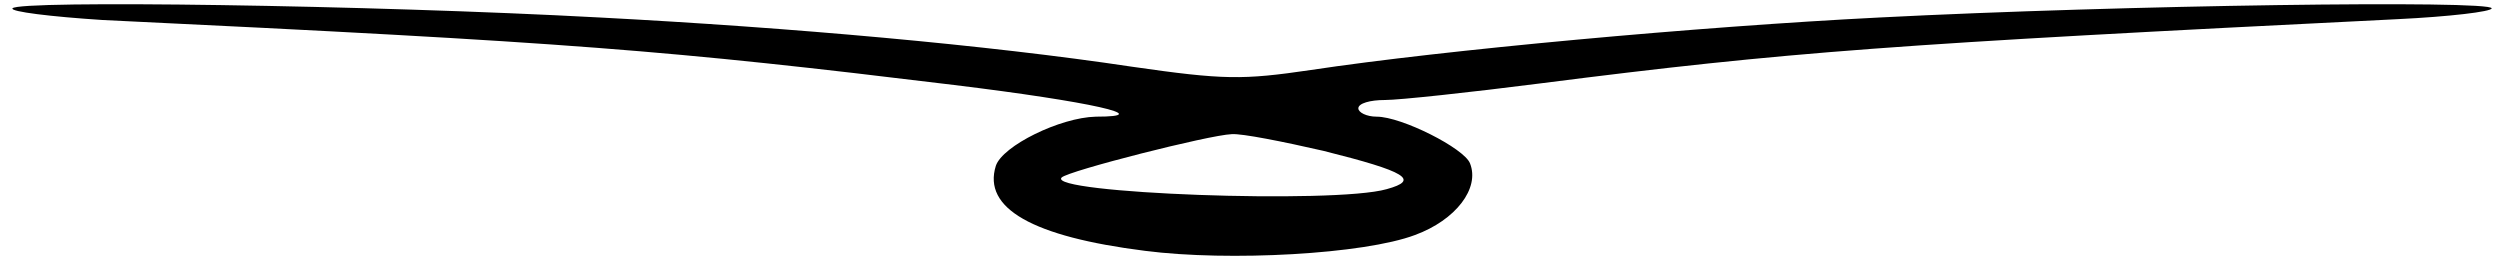 <?xml version="1.0" standalone="no"?>
<!DOCTYPE svg PUBLIC "-//W3C//DTD SVG 20010904//EN"
 "http://www.w3.org/TR/2001/REC-SVG-20010904/DTD/svg10.dtd">
<svg version="1.0" xmlns="http://www.w3.org/2000/svg"
 width="300pt" height="32pt" viewBox="0 0 300 32"
 preserveAspectRatio="xMidYMid meet">
<g transform="translate(0,32) scale(0.1,-0.1)"
fill="#000000" stroke="none">
<path d="M15 310 c-3 -4 46 -10 108 -14 564 -27 677 -36 1022 -78 164 -20 244
-38 170 -38 -43 -1 -112 -35 -120 -59 -16 -51 44 -85 179 -102 101 -13 263 -4
324 19 49 18 78 56 66 86 -7 18 -82 56 -112 56 -12 0 -22 5 -22 10 0 6 14 10
32 10 17 0 101 9 187 20 298 38 422 47 1028 77 62 3 113 9 113 13 0 10 -442 4
-735 -11 -218 -11 -523 -39 -682 -63 -82 -12 -104 -12 -215 4 -173 26 -409 47
-638 59 -277 15 -699 21 -705 11z m1573 -171 c100 -25 116 -35 76 -46 -63 -18
-409 -5 -390 14 8 8 177 51 204 52 12 1 62 -9 110 -20z"/>
</g>
</svg>
